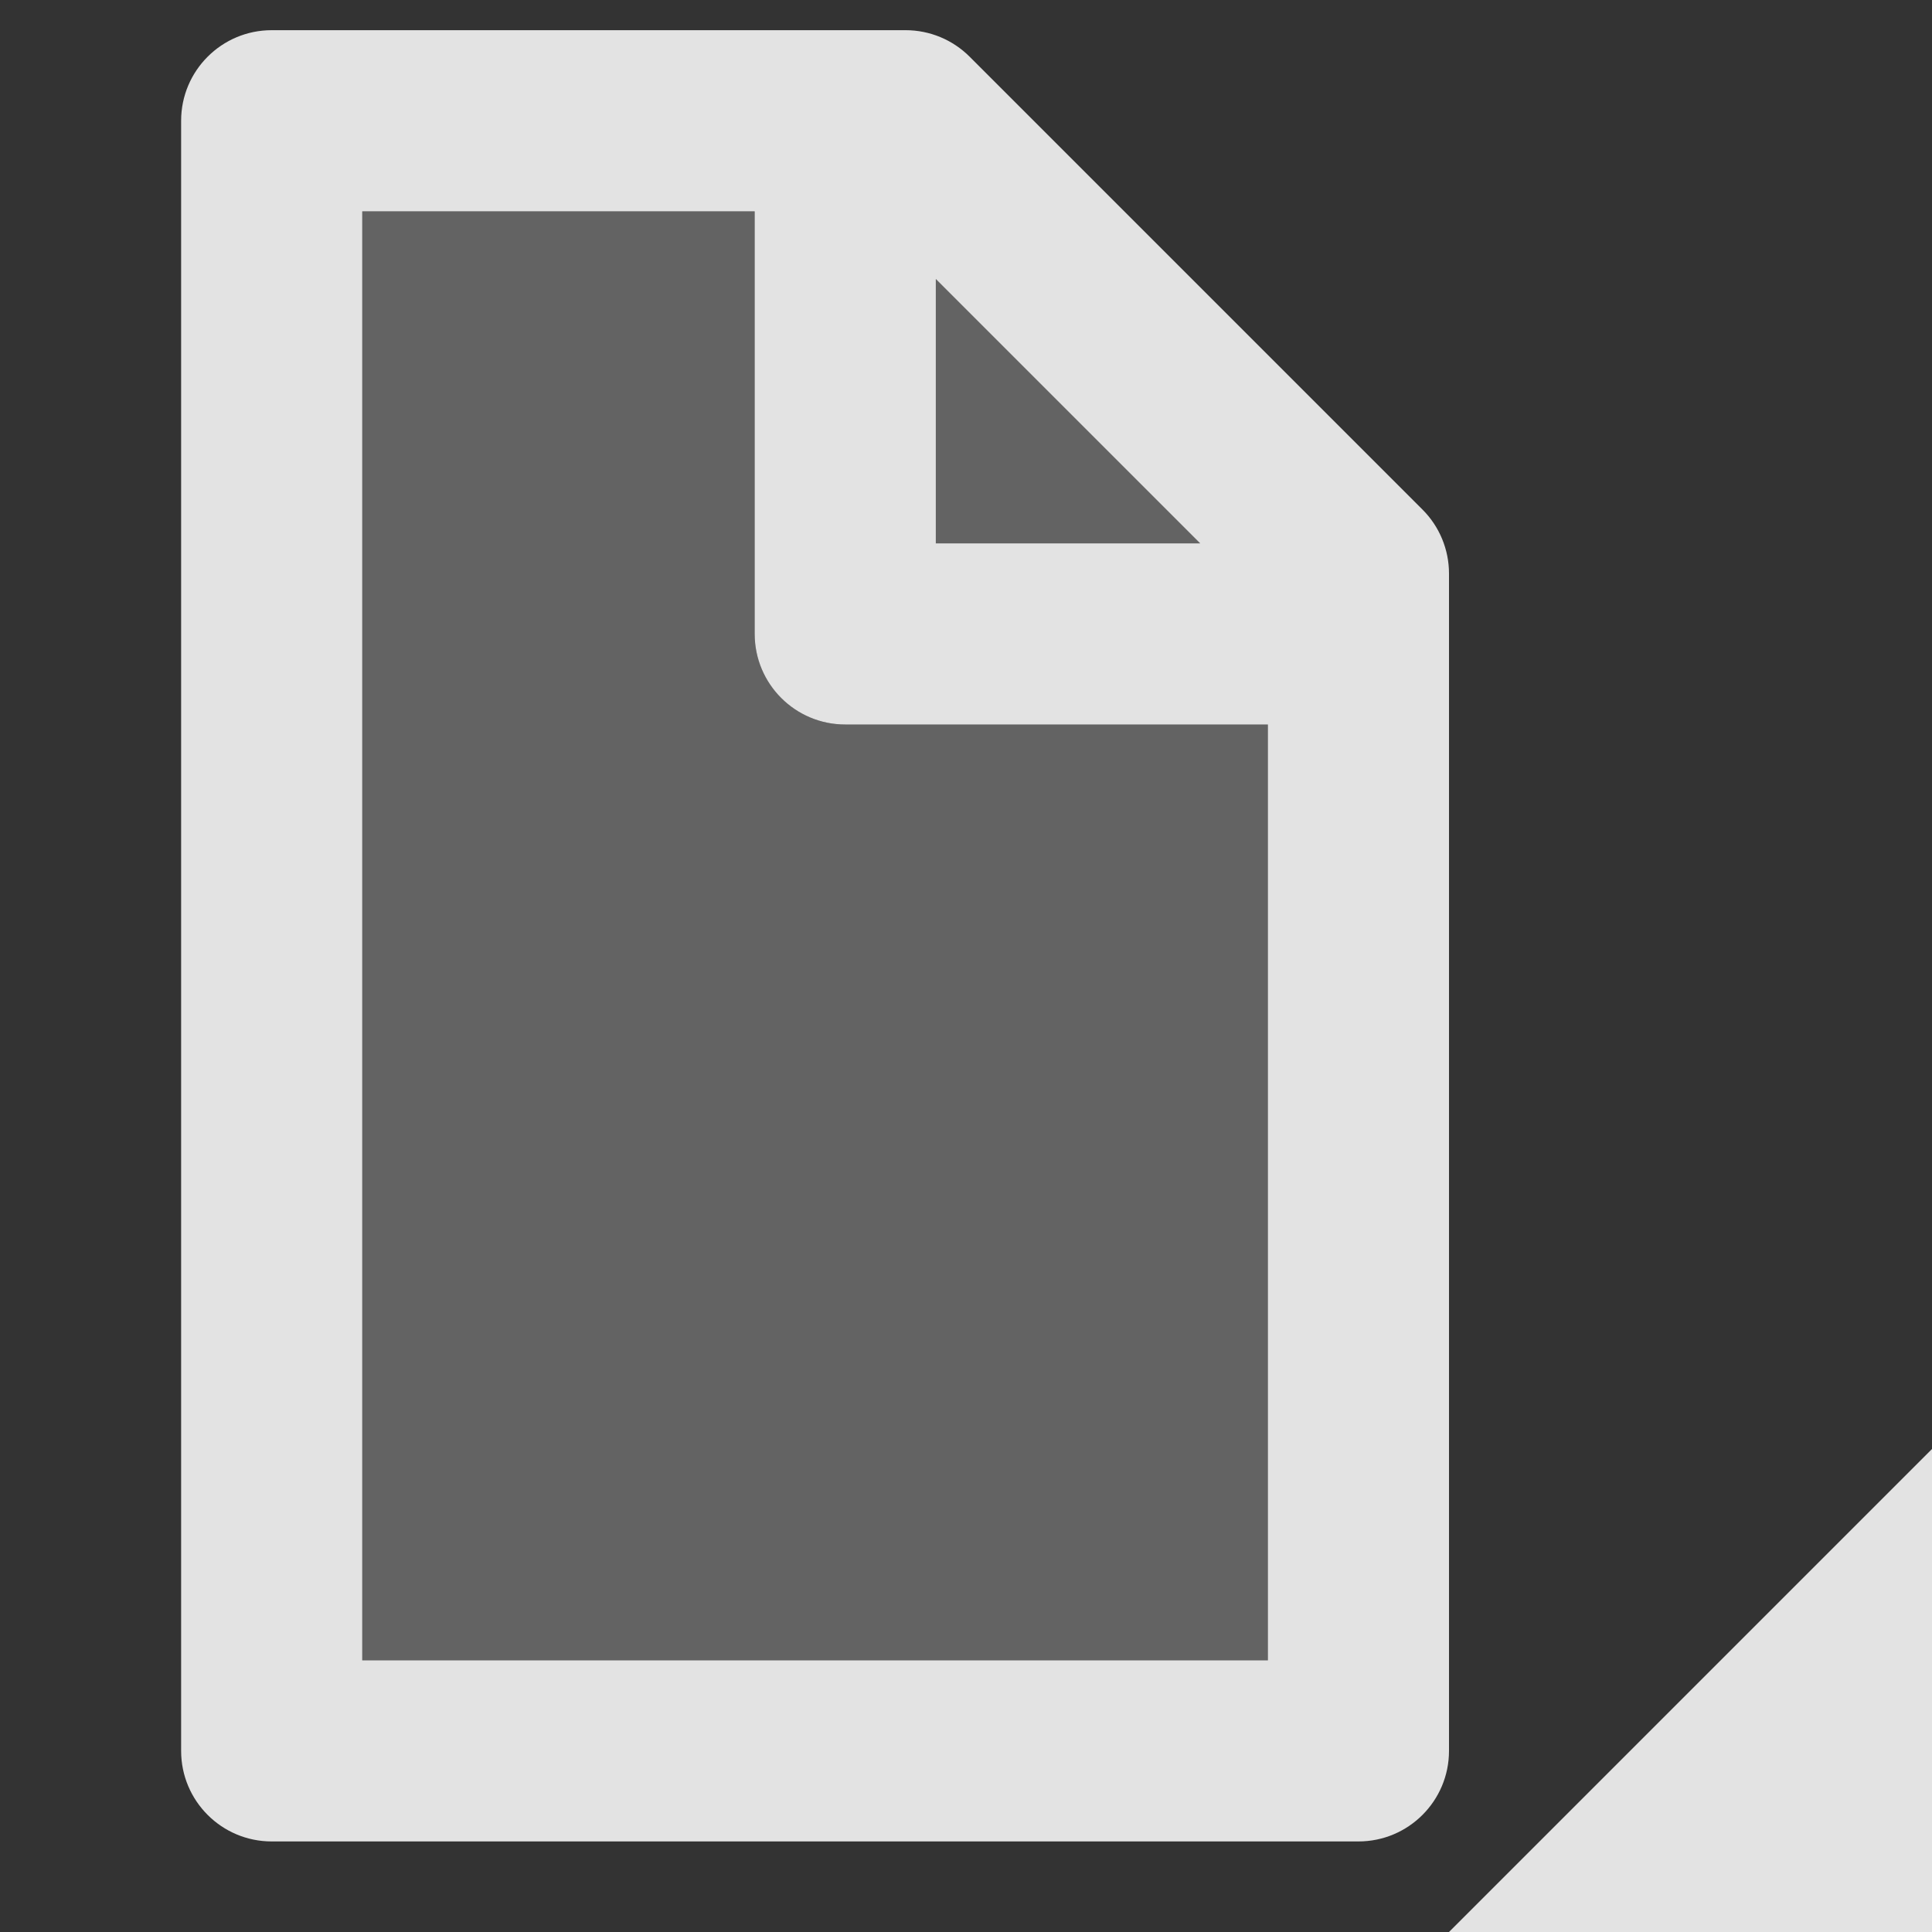 <svg xmlns="http://www.w3.org/2000/svg" xmlns:svg="http://www.w3.org/2000/svg" id="svg2" width="64" height="64" version="1.1" viewBox="0 0 64 64"><rect x="0" y="0" width="64" height="64" fill="#333333" stroke="none"/><g id="layer1" transform="translate(0,16)"><path style="color:#fff;font-style:normal;font-variant:normal;font-weight:400;font-stretch:normal;font-size:medium;line-height:normal;font-family:sans-serif;font-variant-ligatures:none;font-variant-position:normal;font-variant-caps:normal;font-variant-numeric:normal;font-variant-alternates:normal;font-feature-settings:normal;text-indent:0;text-align:start;text-decoration:none;text-decoration-line:none;text-decoration-style:solid;text-decoration-color:#fff;letter-spacing:normal;word-spacing:normal;text-transform:none;writing-mode:lr-tb;direction:ltr;baseline-shift:baseline;text-anchor:start;white-space:normal;shape-padding:0;clip-rule:nonzero;display:inline;overflow:visible;visibility:visible;opacity:1;isolation:auto;mix-blend-mode:normal;color-interpolation:sRGB;color-interpolation-filters:linearRGB;solid-color:#fff;solid-opacity:1;fill:#fff;fill-opacity:.863;fill-rule:nonzero;stroke:none;stroke-width:6;stroke-linecap:butt;stroke-linejoin:round;stroke-miterlimit:4;stroke-dasharray:none;stroke-dashoffset:0;stroke-opacity:1;color-rendering:auto;image-rendering:auto;shape-rendering:auto;text-rendering:auto;enable-background:accumulate" id="path10890" d="m 9,-15 c -1.657,1.66e-4 -3,1.343 -3,3 0,18 0,36 0,54 1.66e-4,1.657 1.343,3 3,3 h 36 c 1.657,-1.66e-4 3,-1.343 3,-3 C 48,29 48,16 48,3 48,2.204 47.684,1.441 47.121,0.879 l -15,-15 C 31.559,-14.684 30.796,-15 30,-15 Z m 3,6 H 25 V 5 c 1.66e-4,1.657 1.343,3 3,3 H 42 V 39 H 12 Z M 31,-6.758 39.758,2 H 31 Z"/><path style="color:#fff;font-style:normal;font-variant:normal;font-weight:400;font-stretch:normal;font-size:medium;line-height:normal;font-family:sans-serif;font-variant-ligatures:none;font-variant-position:normal;font-variant-caps:normal;font-variant-numeric:normal;font-variant-alternates:normal;font-feature-settings:normal;text-indent:0;text-align:start;text-decoration:none;text-decoration-line:none;text-decoration-style:solid;text-decoration-color:#fff;letter-spacing:normal;word-spacing:normal;text-transform:none;writing-mode:lr-tb;direction:ltr;baseline-shift:baseline;text-anchor:start;white-space:normal;shape-padding:0;clip-rule:nonzero;display:inline;overflow:visible;visibility:visible;opacity:1;isolation:auto;mix-blend-mode:normal;color-interpolation:sRGB;color-interpolation-filters:linearRGB;solid-color:#fff;solid-opacity:1;fill:#fff;fill-opacity:.235;fill-rule:nonzero;stroke:none;stroke-width:6;stroke-linecap:round;stroke-linejoin:round;stroke-miterlimit:4;stroke-dasharray:none;stroke-dashoffset:0;stroke-opacity:1;color-rendering:auto;image-rendering:auto;shape-rendering:auto;text-rendering:auto;enable-background:accumulate" id="path10888" d="M 12,-9 V 39 H 42 V 8 H 28 C 26.343,8 25,6.657 25,5 V -9 Z m 19,2.242 V 2 h 8.758 z"/><path style="opacity:1;fill:#fff;fill-opacity:.863;fill-rule:nonzero;stroke:none;stroke-width:6;stroke-linecap:round;stroke-linejoin:round;stroke-miterlimit:4;stroke-dasharray:none;stroke-dashoffset:0;stroke-opacity:.627" id="path8446" d="M 64,48 H 48 L 64,32 Z"/></g></svg>